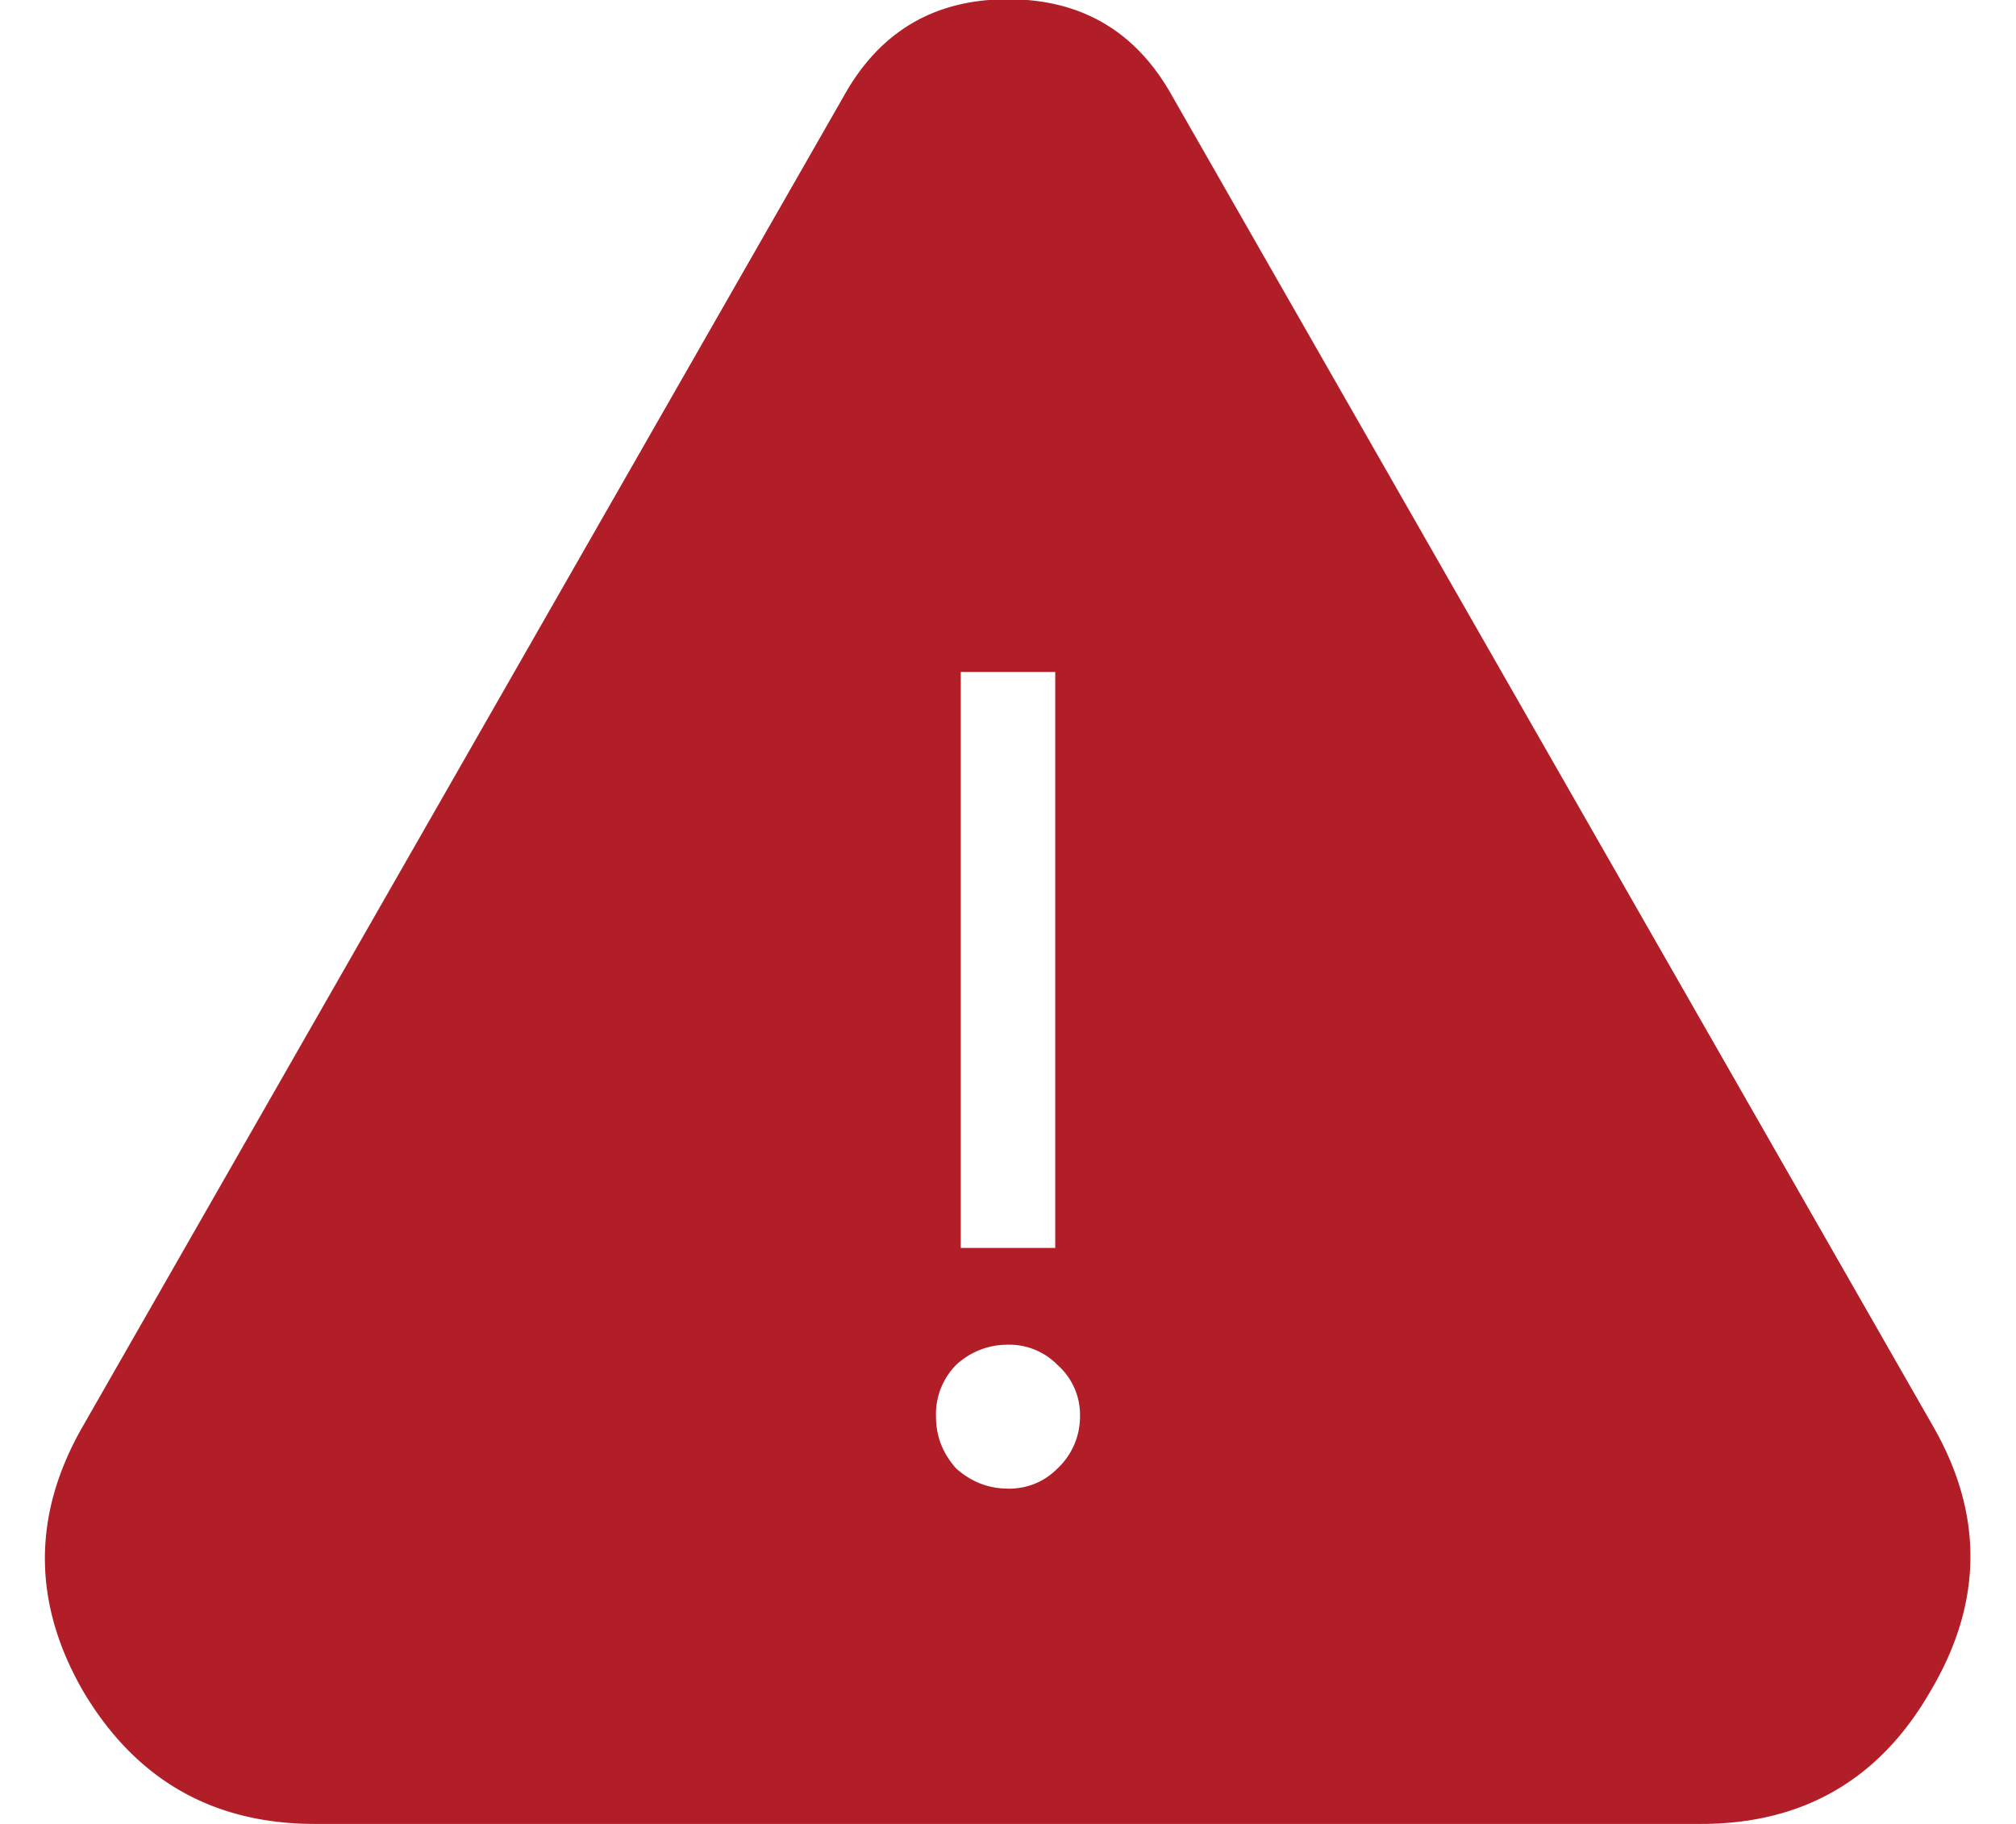 <svg width="21" height="19" fill="none"
    xmlns="http://www.w3.org/2000/svg">
    <path d="M20.133 14.852c.531.921.523 1.843-.024 2.765-.53.922-1.328 1.383-2.39 1.383H3.28c-1.062 0-1.867-.46-2.414-1.383-.531-.922-.531-1.844 0-2.765L8.79 1c.374-.672.944-1.008 1.71-1.008S11.836.328 12.21 1l7.923 13.852zM10.008 7v6h.984V7h-.984zm.492 8.508c.203 0 .375-.07.516-.211a.741.741 0 00.234-.54.693.693 0 00-.234-.538.701.701 0 00-.516-.211.782.782 0 00-.54.21.73.73 0 00-.21.54c0 .203.07.383.21.539.157.14.337.21.54.21z" fill="#B21E27"/>
</svg>